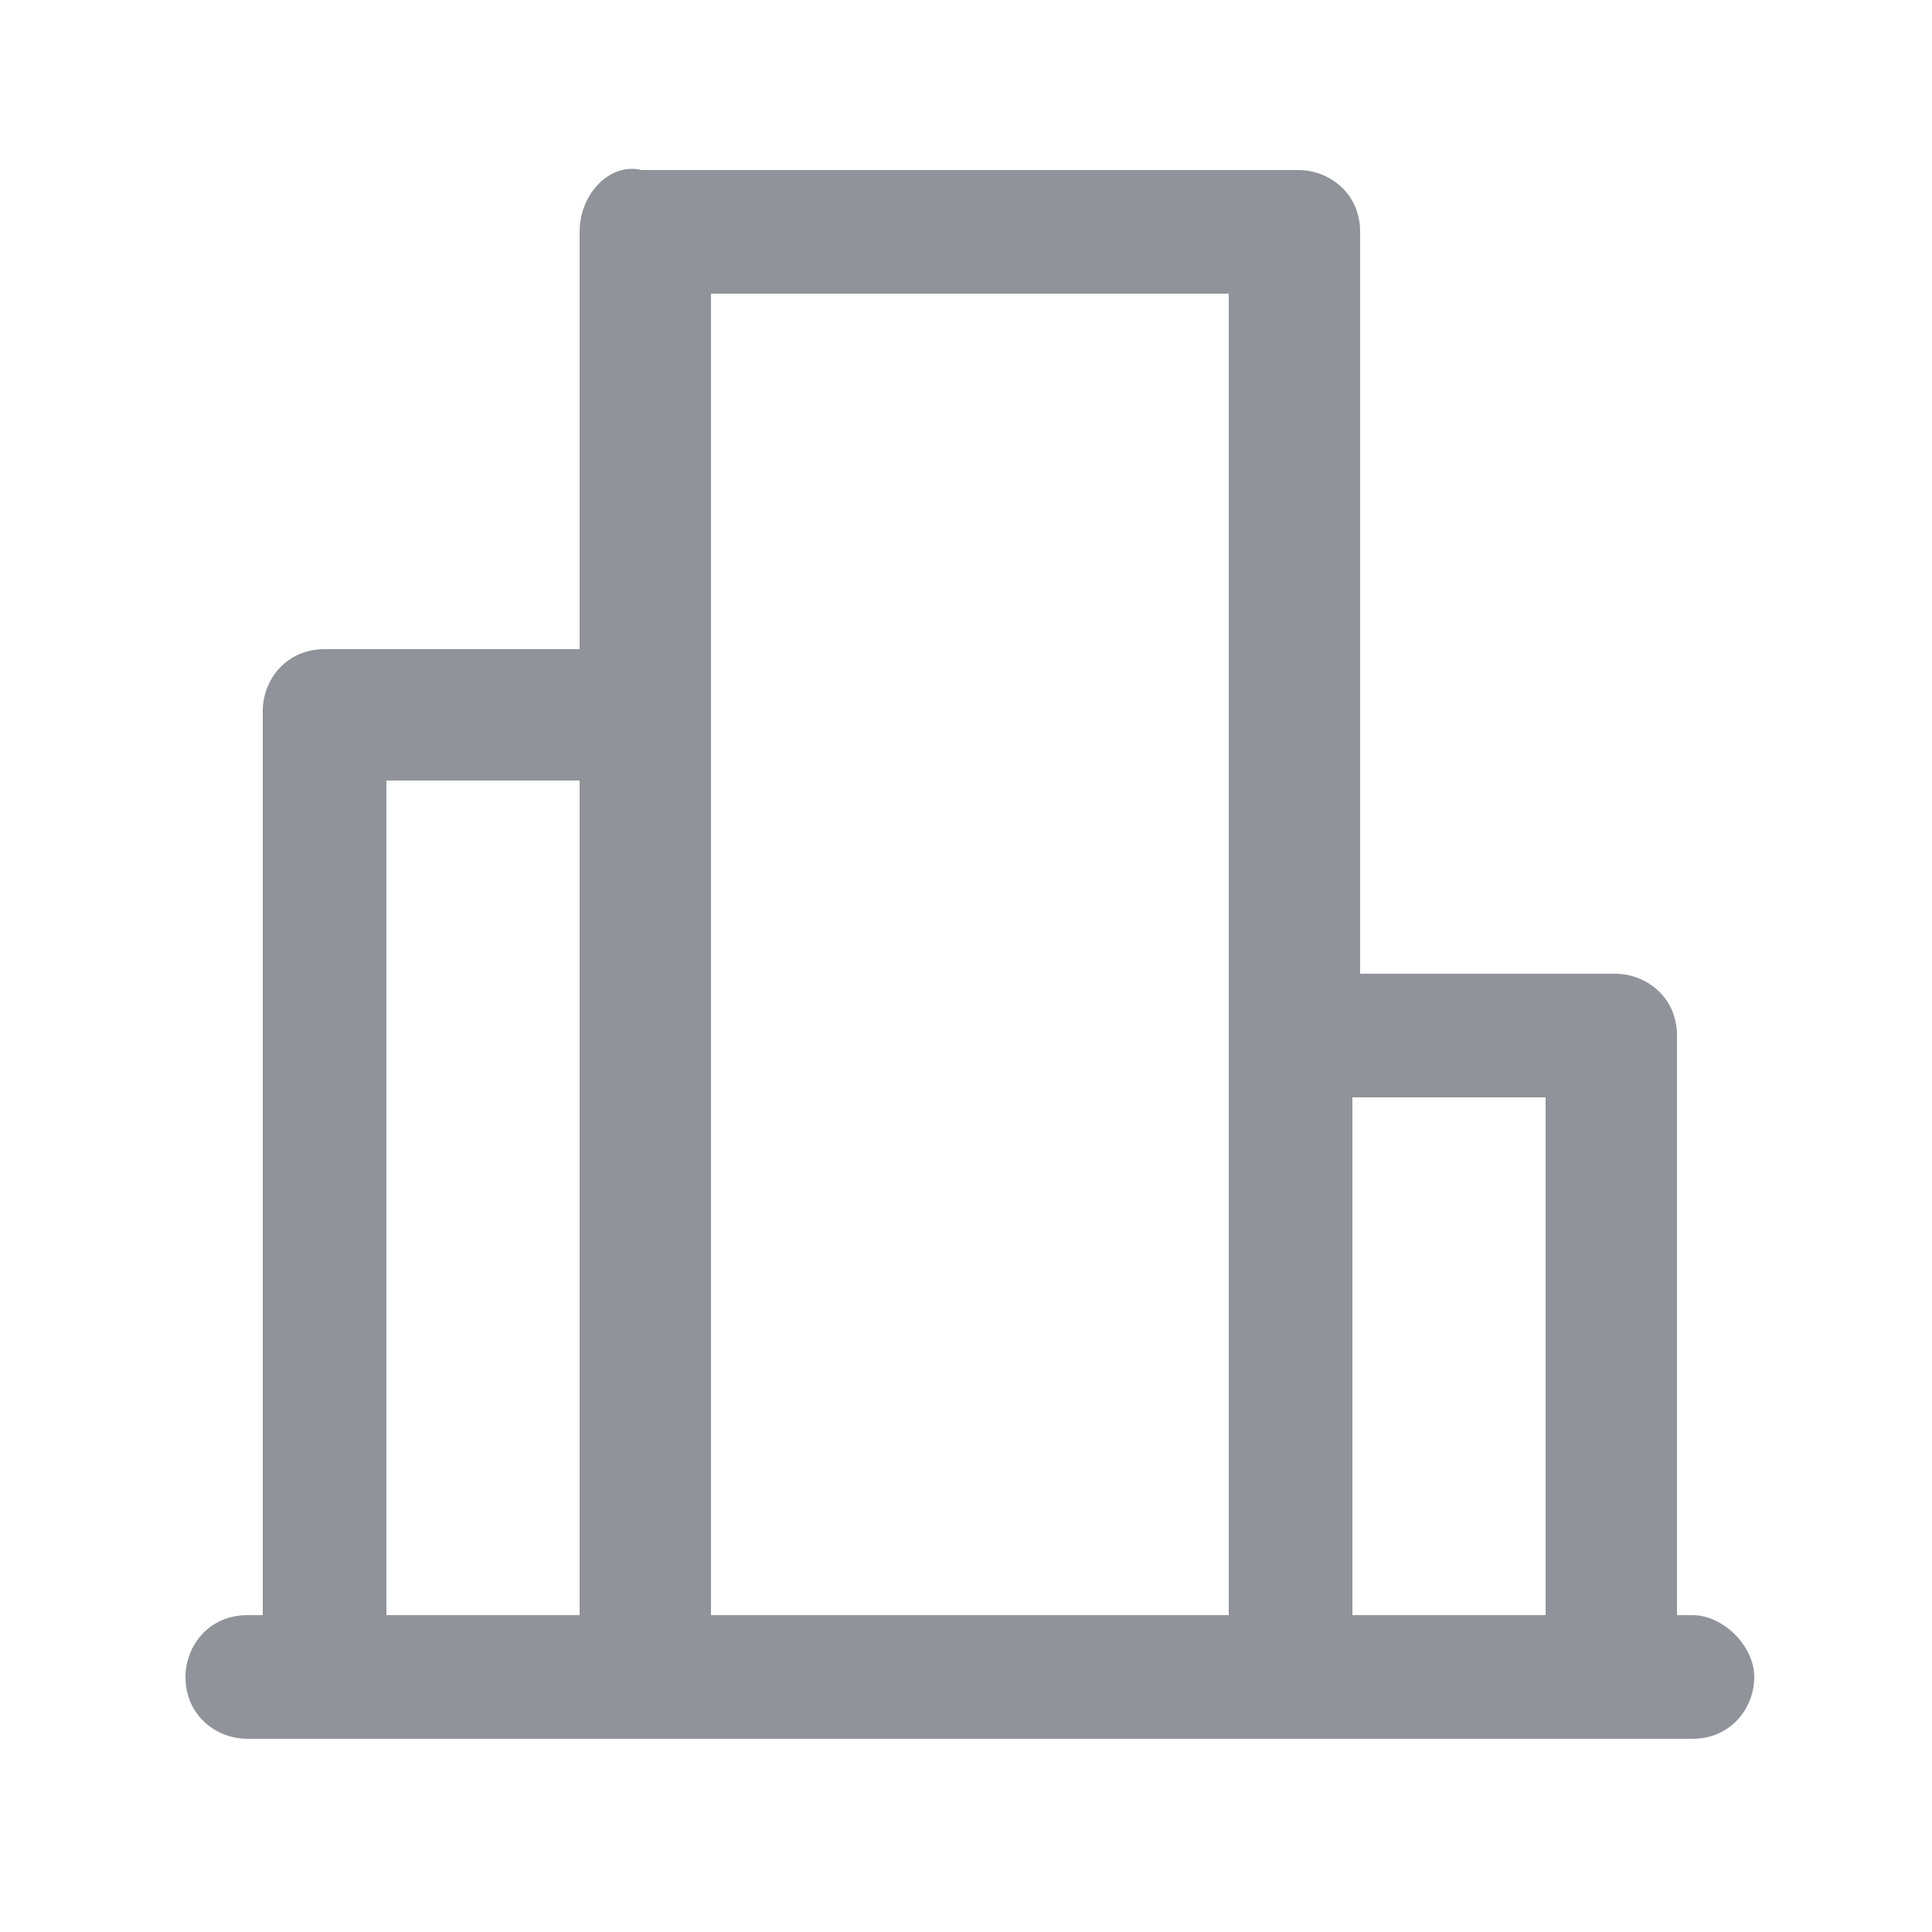 <?xml version="1.0" encoding="utf-8"?>
<!-- Generator: Adobe Illustrator 22.0.0, SVG Export Plug-In . SVG Version: 6.00 Build 0)  -->
<svg version="1.1" id="图层_1" xmlns="http://www.w3.org/2000/svg" xmlns:xlink="http://www.w3.org/1999/xlink" x="0px" y="0px"
	 viewBox="0 0 25 25" style="enable-background:new 0 0 25 25;" xml:space="preserve">
<style type="text/css">
	.st0{fill:#909399;}
</style>
<path class="st0" d="M21.9,20.9l-0.2,0v-7.5c0-0.5-0.4-0.8-0.8-0.8h-3.3V3c0-0.5-0.4-0.8-0.8-0.8H8.3C7.9,2.1,7.5,2.5,7.5,3v5.4H4.2
	c-0.5,0-0.8,0.4-0.8,0.8v11.7l-0.2,0c-0.5,0-0.8,0.4-0.8,0.8c0,0.5,0.4,0.8,0.8,0.8h18.7c0.5,0,0.8-0.4,0.8-0.8
	C22.7,21.3,22.3,20.9,21.9,20.9z M7.5,20.9H5V10.1h2.5V20.9z M15.8,20.9H9.2V3.8h6.7V20.9z M20,20.9h-2.5v-6.7H20V20.9z"/>
</svg>
